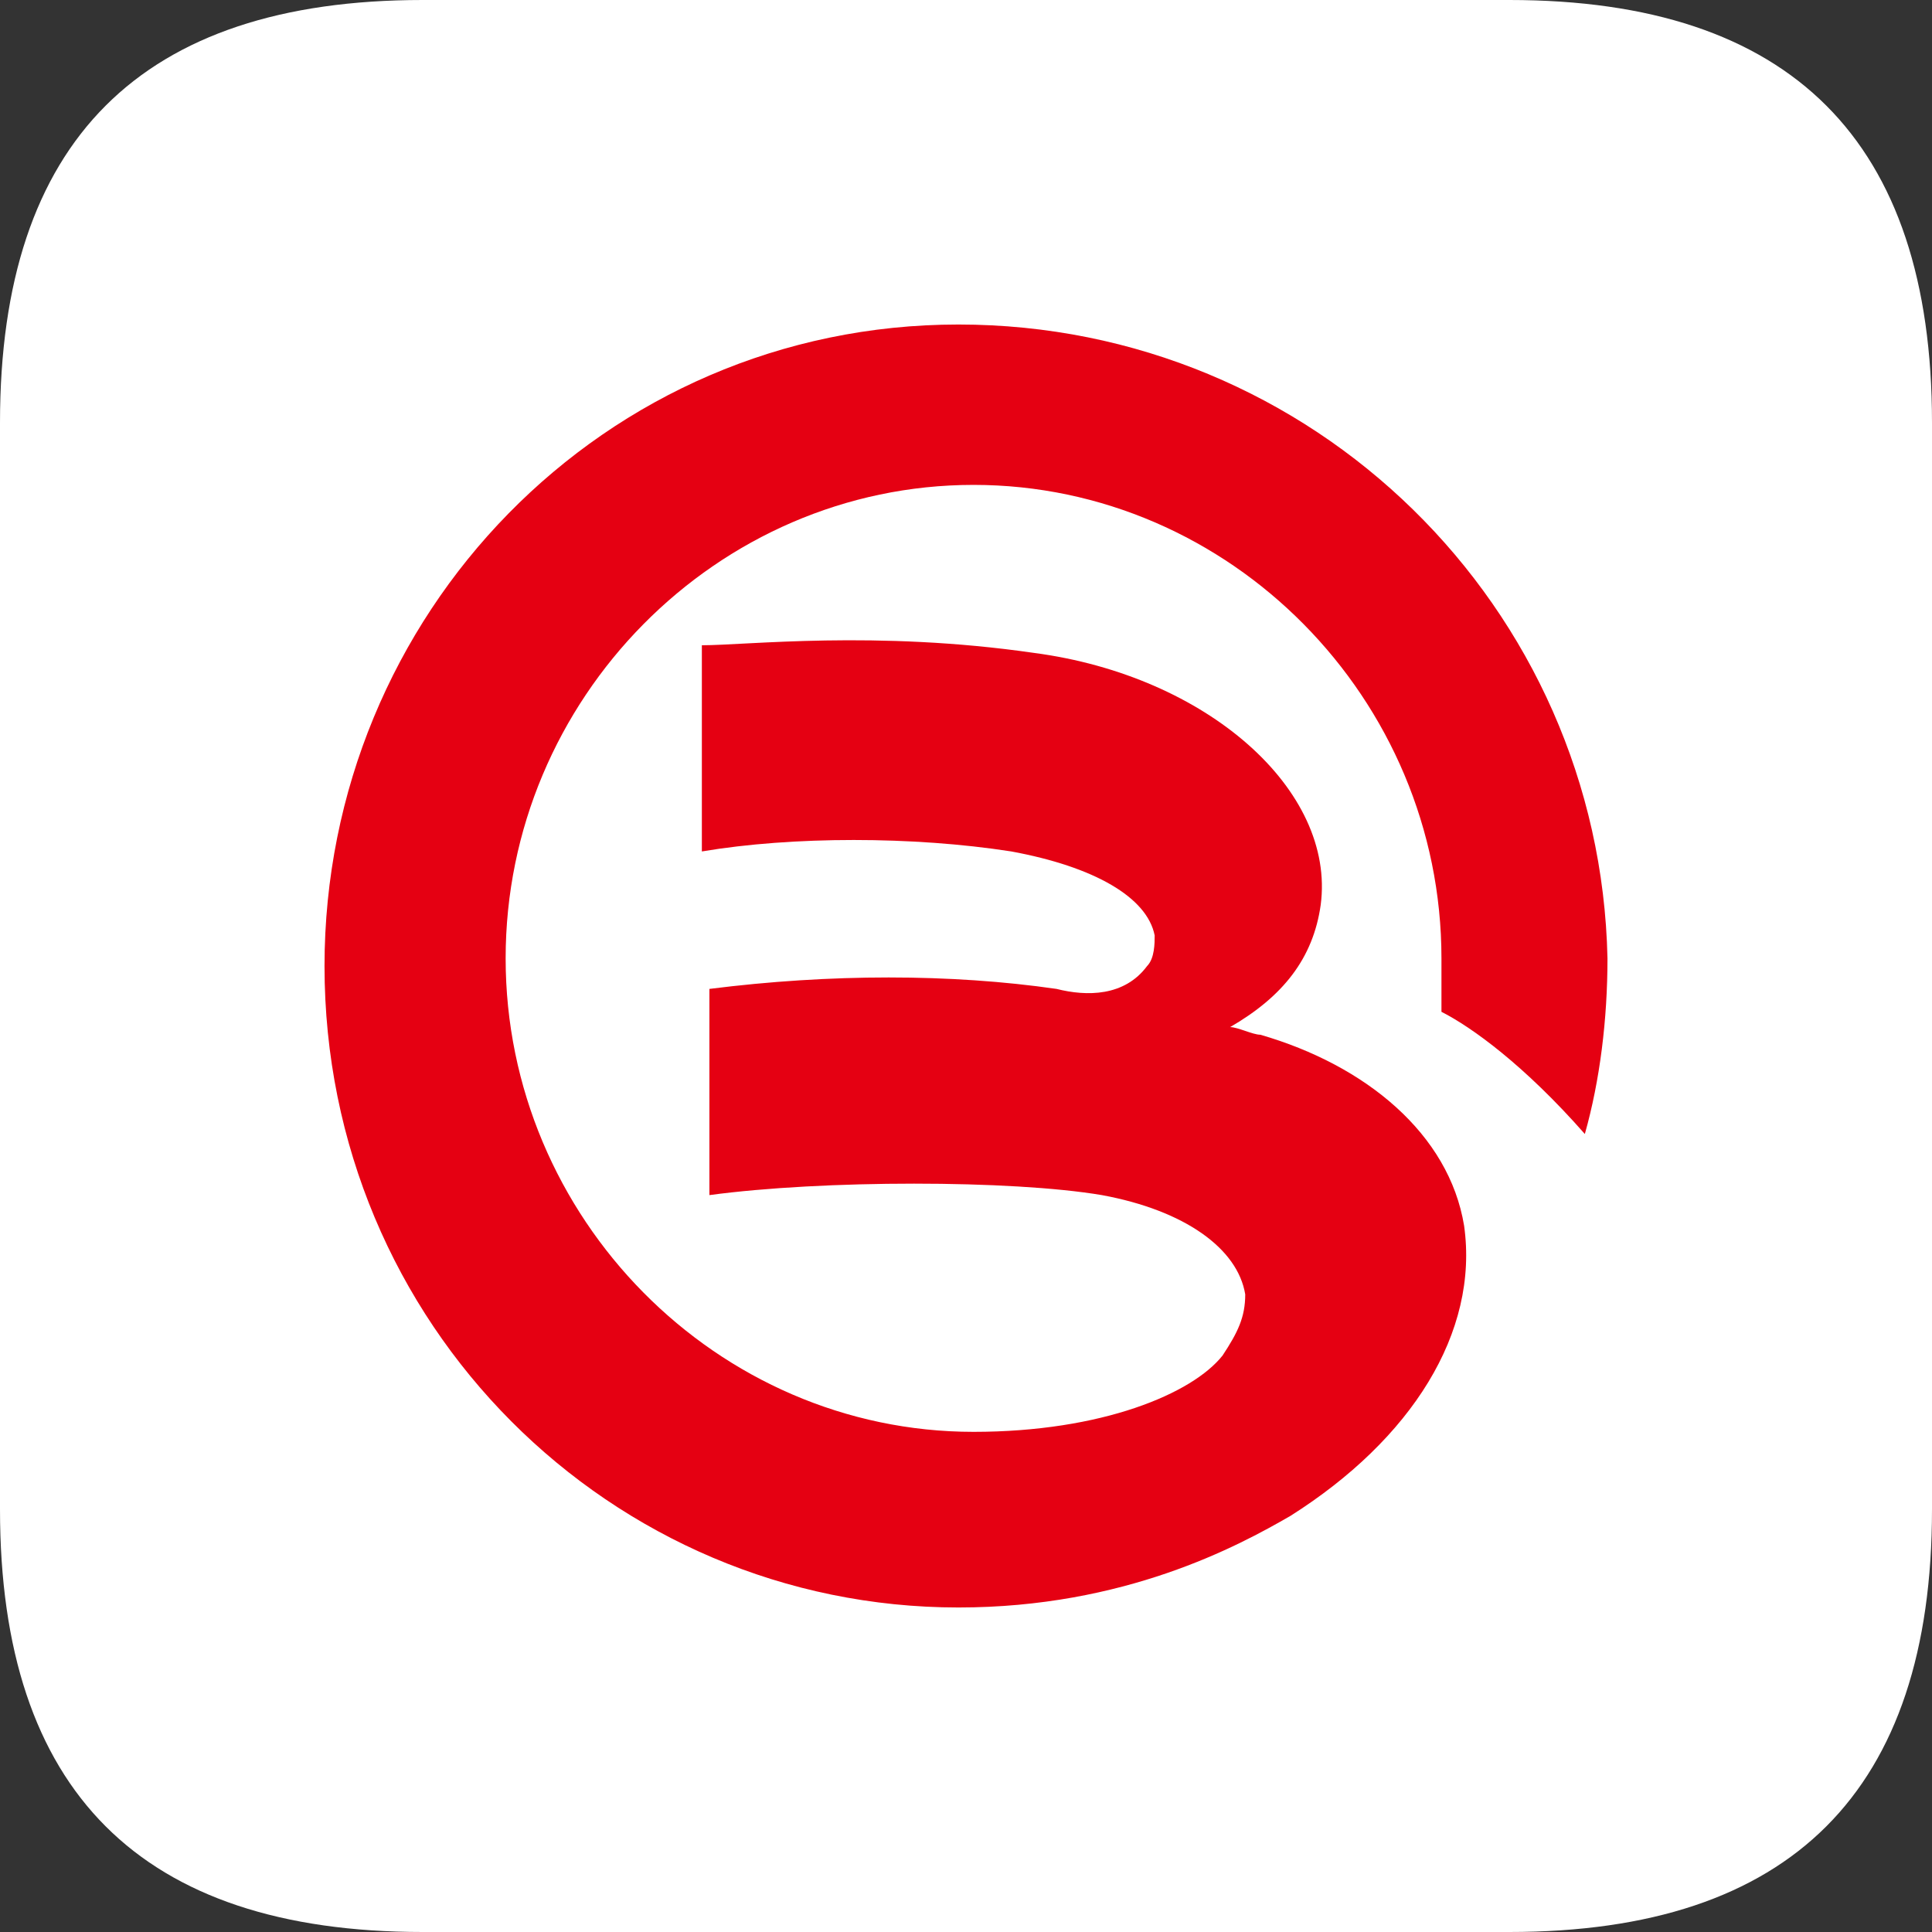 <svg viewBox="0 0 1024 1024" xmlns="http://www.w3.org/2000/svg" height="1em" width="1em">
  <rect x="0" y="0" width="1024" height="1024" fill="#333333" stroke="none"/>
  <path d="M224 0h576q224 0 224 224v576q0 224-224 224H224Q0 1024 0 800V224Q0 0 224 0Z" fill="#FFF"/>
  <path d="M508 172c-188 0-336 153.808-336 340 0 190.24 152 340 336 340 88 0 148-32.38 176-48.572 64-40.476 100-97.144 92-153.808-8-48.572-52-85-108-101.192-4 0-12-4.048-16-4.048 28-16.188 44-36.428 48-64.76 8-60.716-60-121.428-152-133.572C464 333.904 396 342 372 342v109.284c48-8.092 112-8.092 164 0 44 8.096 72 24.288 76 44.524 0 4.048 0 12.144-4 16.192-12 16.192-32 16.192-48 12.144-56-8.096-120-8.096-184 0v109.284c60-8.096 160-8.096 208 0 44 8.096 72 28.332 76 52.62 0 12.144-4 20.24-12 32.38-16 20.24-64 40.48-132 40.48-136 0-248-113.336-248-250.956S380 257 516 257s248 113.332 248 250.952v28.332c16 8.096 44 28.336 76 64.76 8-28.328 12-60.712 12-93.092C848 321.76 696 172 508 172z" fill="#E50012"/>
</svg>

